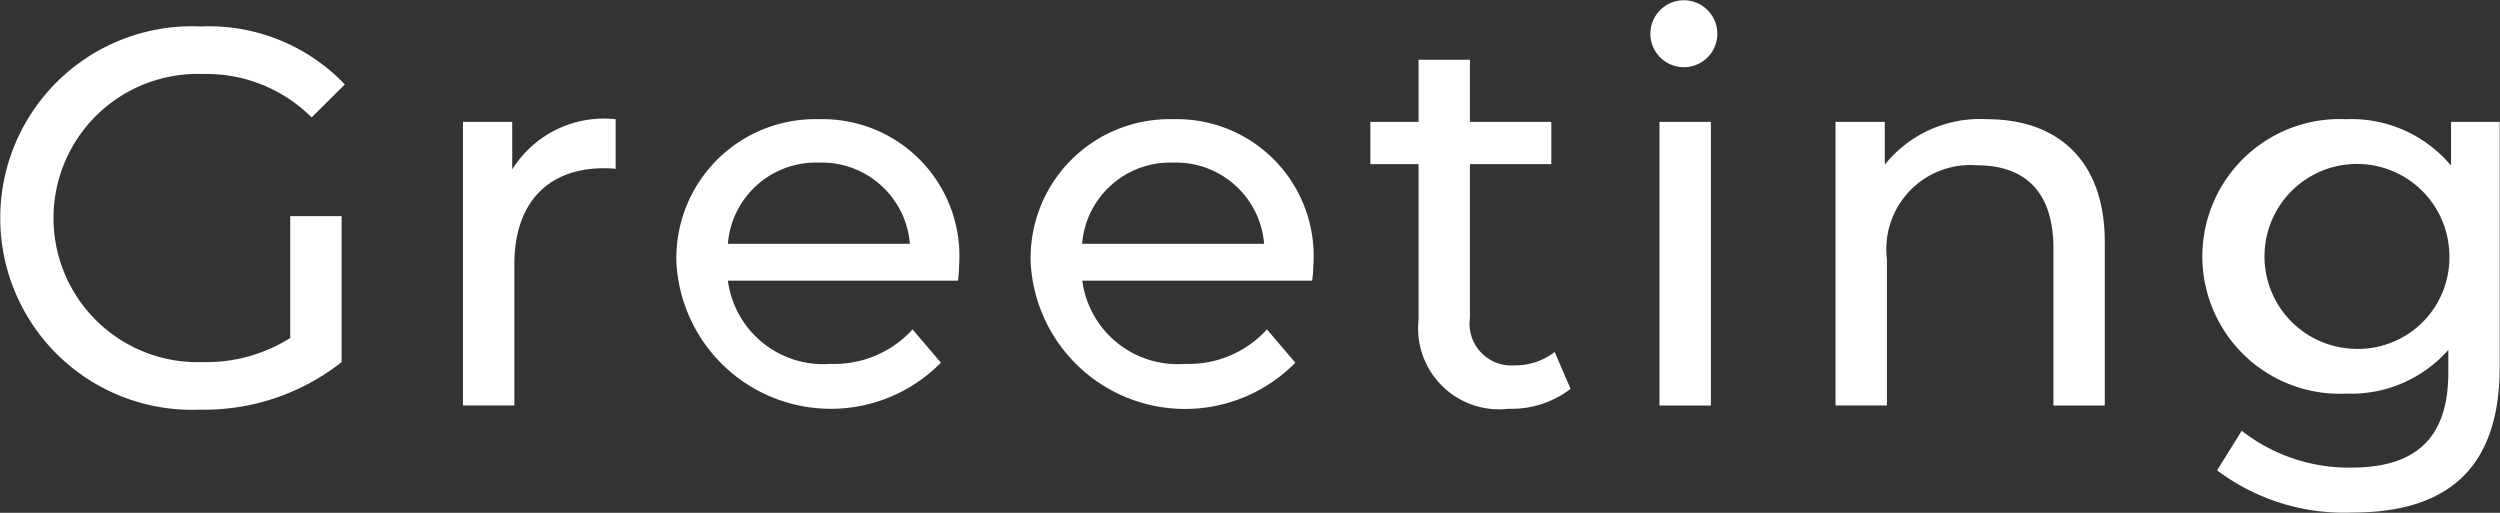 <svg xmlns="http://www.w3.org/2000/svg" width="84.094" height="17.25" viewBox="0 0 84.094 17.25">
  <rect x="0" y="0" width="84.094" height="17.25" fill="#333333" stroke="none"/>
  <defs>
    <style>
      .cls-1 {
        fill: #fff;
        fill-rule: evenodd;
      }
    </style>
  </defs>
  <path id="Greeting" class="cls-1" d="M649.324,1547.03a5.3,5.3,0,0,1-2.953.81,4.848,4.848,0,1,1,.018-9.69,4.99,4.99,0,0,1,3.655,1.46l1.117-1.11a6.317,6.317,0,0,0-4.844-1.95,6.451,6.451,0,1,0-.036,12.89,7.462,7.462,0,0,0,4.772-1.6v-4.91h-1.729v4.1Zm7.468-5.67v-1.6h-1.657v9.54h1.729v-4.75c0-2.09,1.152-3.23,3.007-3.23a2.749,2.749,0,0,1,.4.02v-1.67A3.634,3.634,0,0,0,656.792,1541.36Zm15.032,3.22a4.6,4.6,0,0,0-4.717-4.91,4.671,4.671,0,0,0-4.79,4.86,5.2,5.2,0,0,0,8.895,3.33l-0.954-1.12a3.552,3.552,0,0,1-2.755,1.16,3.235,3.235,0,0,1-3.457-2.8h7.742C671.806,1544.94,671.824,1544.73,671.824,1544.58Zm-4.717-3.45a2.973,2.973,0,0,1,3.061,2.73h-6.122A2.969,2.969,0,0,1,667.107,1541.13Zm16.633,3.45a4.6,4.6,0,0,0-4.717-4.91,4.671,4.671,0,0,0-4.79,4.86,5.2,5.2,0,0,0,8.9,3.33l-0.954-1.12a3.552,3.552,0,0,1-2.755,1.16,3.235,3.235,0,0,1-3.457-2.8H683.7C683.722,1544.94,683.74,1544.73,683.74,1544.58Zm-4.717-3.45a2.972,2.972,0,0,1,3.061,2.73h-6.122A2.969,2.969,0,0,1,679.023,1541.13Zm12.834,6.37a2.164,2.164,0,0,1-1.35.45,1.407,1.407,0,0,1-1.5-1.6v-5.17h2.737v-1.42h-2.737v-2.09h-1.728v2.09h-1.621v1.42h1.621v5.24a2.722,2.722,0,0,0,3.024,2.99,3.263,3.263,0,0,0,2.089-.67Zm4.391-9.58a1.126,1.126,0,1,0-1.171-1.12A1.128,1.128,0,0,0,696.248,1537.92Zm-0.865,11.38h1.729v-9.54h-1.729v9.54Zm11.018-9.63a4.1,4.1,0,0,0-3.439,1.53v-1.44h-1.657v9.54h1.729v-4.92a2.827,2.827,0,0,1,3.025-3.16c1.638,0,2.575.91,2.575,2.79v5.29h1.728v-5.49C710.362,1541,708.724,1539.67,706.4,1539.67Zm15.607,0.09v1.47a4.363,4.363,0,0,0-3.529-1.56,4.62,4.62,0,1,0,0,9.23,4.364,4.364,0,0,0,3.439-1.47v0.75c0,2.16-1.027,3.21-3.277,3.21a5.858,5.858,0,0,1-3.673-1.24l-0.829,1.33a7.1,7.1,0,0,0,4.556,1.42c3.241,0,4.951-1.53,4.951-4.9v-8.24h-1.638Zm-3.331,7.63a3.11,3.11,0,1,1,3.277-3.11A3.075,3.075,0,0,1,718.677,1547.39Z" transform="translate(-639.562 -1535.66)"/>
</svg>

